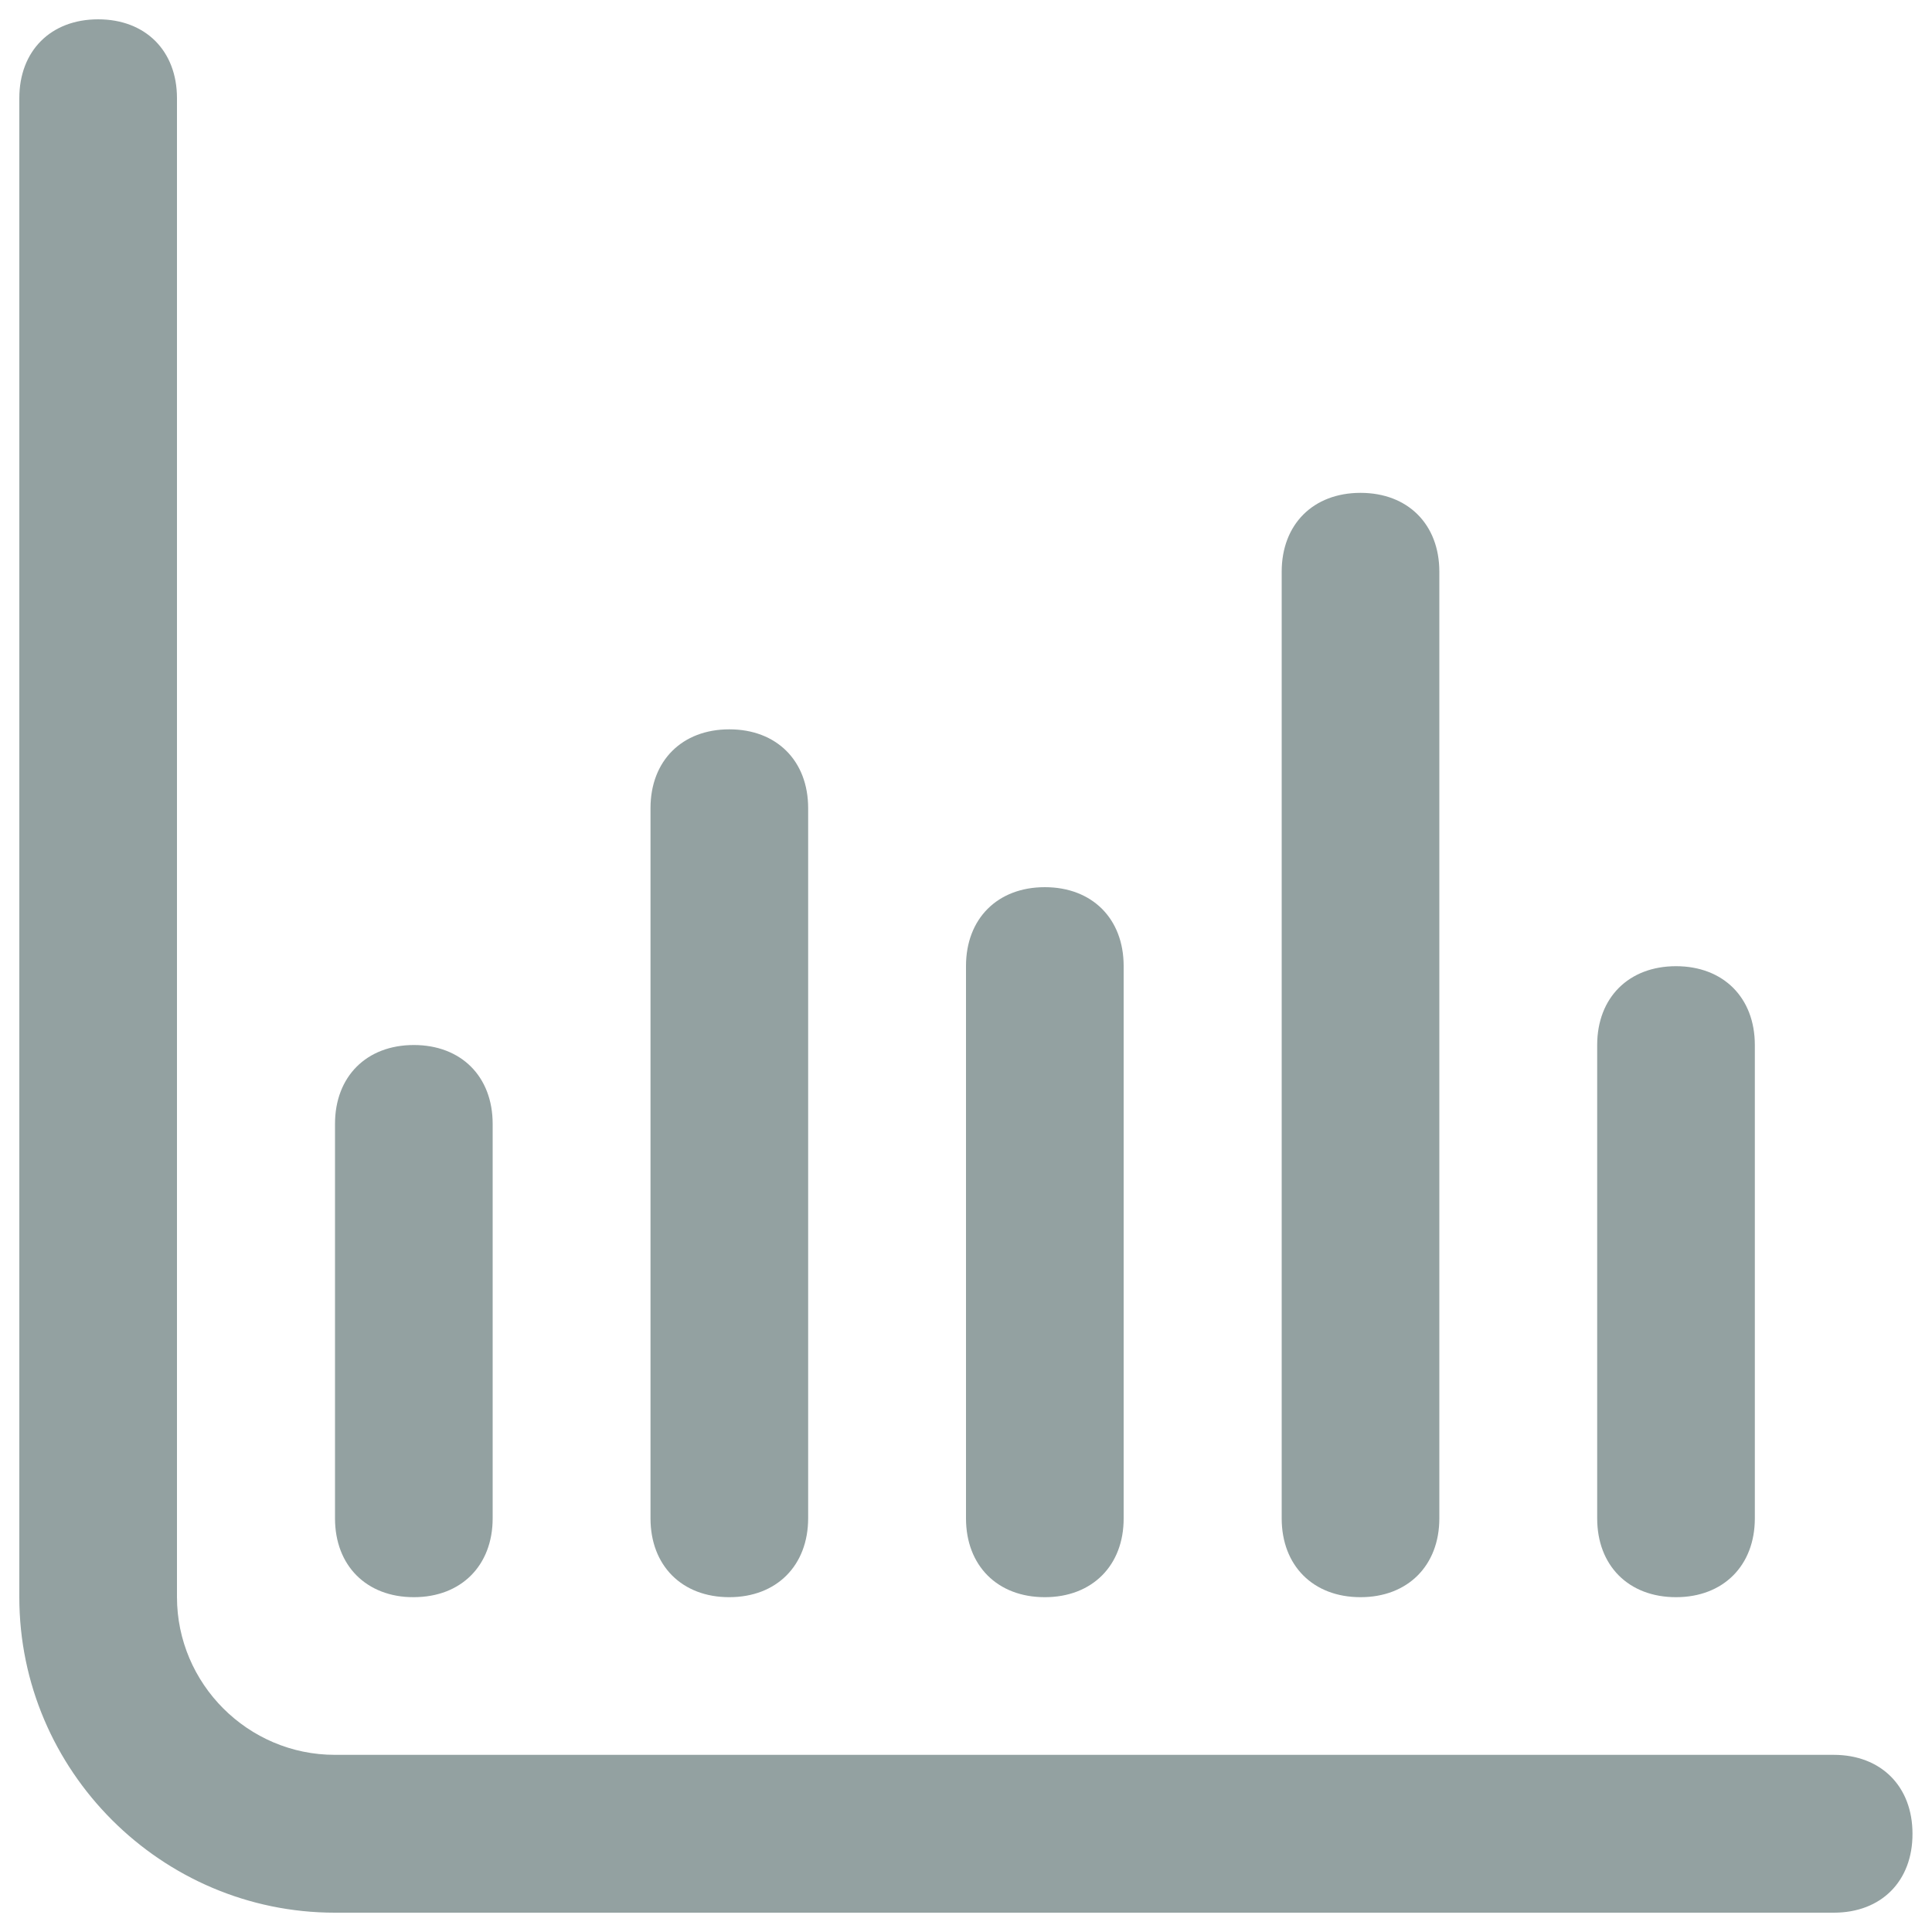 <svg xmlns="http://www.w3.org/2000/svg" fill="#93a1a1" viewBox="0 0 1000 1000" xml:space="preserve"><path d="M949.2 990H173.3C83.5 990 10 916.5 10 826.7V50.8C10 26.3 26.3 10 50.8 10c24.5 0 40.8 16.3 40.8 40.8v775.8c0 44.9 36.7 81.7 81.7 81.7h775.8c24.5 0 40.8 16.3 40.8 40.8.1 24.6-16.2 40.9-40.7 40.9z"/><path d="M214.2 826.7c-24.5 0-40.8-16.3-40.8-40.8V581.7c0-24.5 16.3-40.8 40.8-40.8 24.5 0 40.8 16.3 40.8 40.8v204.2c0 24.4-16.3 40.8-40.8 40.8zM377.5 826.7c-24.5 0-40.8-16.3-40.8-40.8V418.3c0-24.5 16.3-40.8 40.8-40.8 24.5 0 40.8 16.3 40.8 40.8v367.5c0 24.5-16.3 40.9-40.8 40.9zM540.8 826.7c-24.5 0-40.8-16.3-40.8-40.8V500c0-24.5 16.3-40.8 40.8-40.8 24.5 0 40.8 16.3 40.8 40.8v285.8c.1 24.5-16.3 40.9-40.8 40.9zM704.2 826.7c-24.5 0-40.8-16.3-40.8-40.8v-490c0-24.5 16.3-40.8 40.8-40.8 24.5 0 40.8 16.3 40.8 40.8v490c0 24.4-16.3 40.8-40.8 40.8zM867.5 826.7c-24.5 0-40.8-16.3-40.8-40.8v-245c0-24.5 16.3-40.8 40.8-40.8s40.8 16.3 40.8 40.8v245c0 24.4-16.3 40.8-40.8 40.8z"/></svg>

